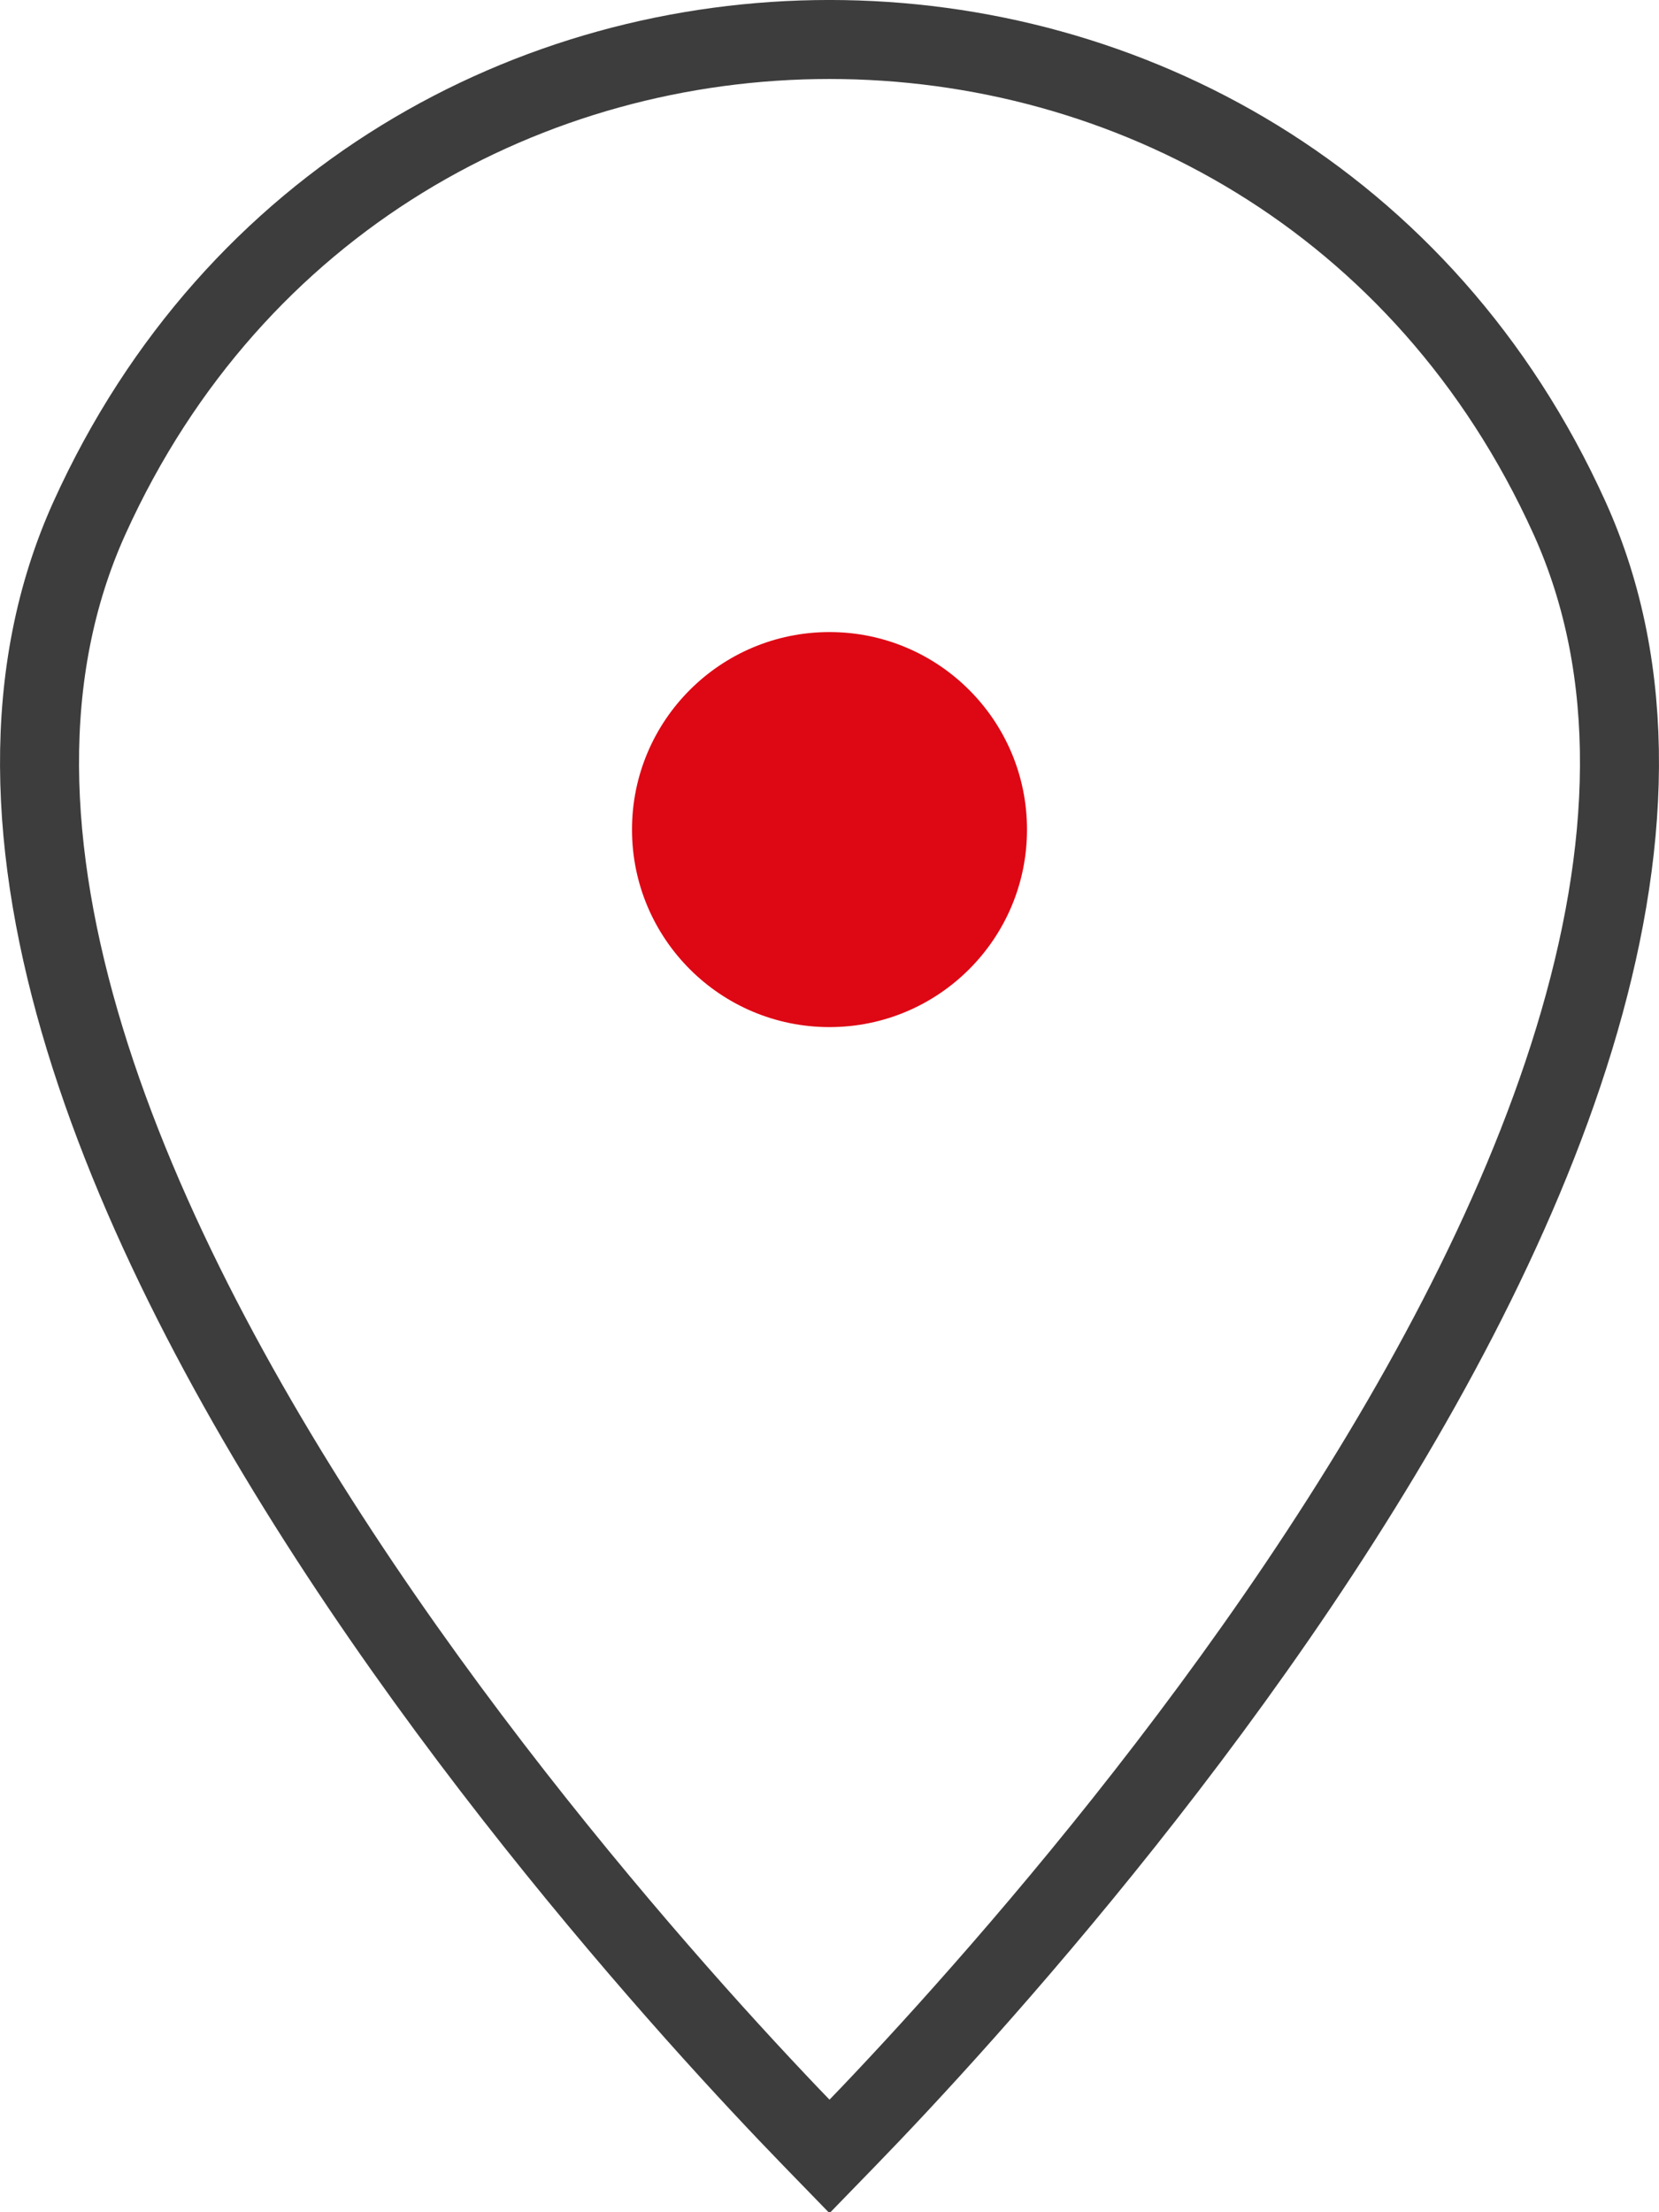 <svg width="21" height="28" viewBox="0 0 21 28" fill="none" xmlns="http://www.w3.org/2000/svg">
<path d="M10.5 27.294C10.435 27.227 10.361 27.152 10.28 27.068C9.918 26.695 9.404 26.152 8.799 25.473C7.589 24.114 6.017 22.218 4.566 20.064C3.113 17.906 1.795 15.51 1.074 13.149C0.353 10.786 0.245 8.512 1.135 6.55C4.792 -1.517 16.208 -1.517 19.865 6.55C20.755 8.512 20.647 10.786 19.926 13.149C19.205 15.51 17.887 17.906 16.434 20.064C14.983 22.218 13.411 24.114 12.2 25.473C11.596 26.152 11.082 26.695 10.72 27.068C10.639 27.152 10.565 27.227 10.5 27.294Z" stroke="#3D3D3D"/>
<circle cx="10.5" cy="10.5" r="2.5" fill="#DE0814"/>
</svg>

